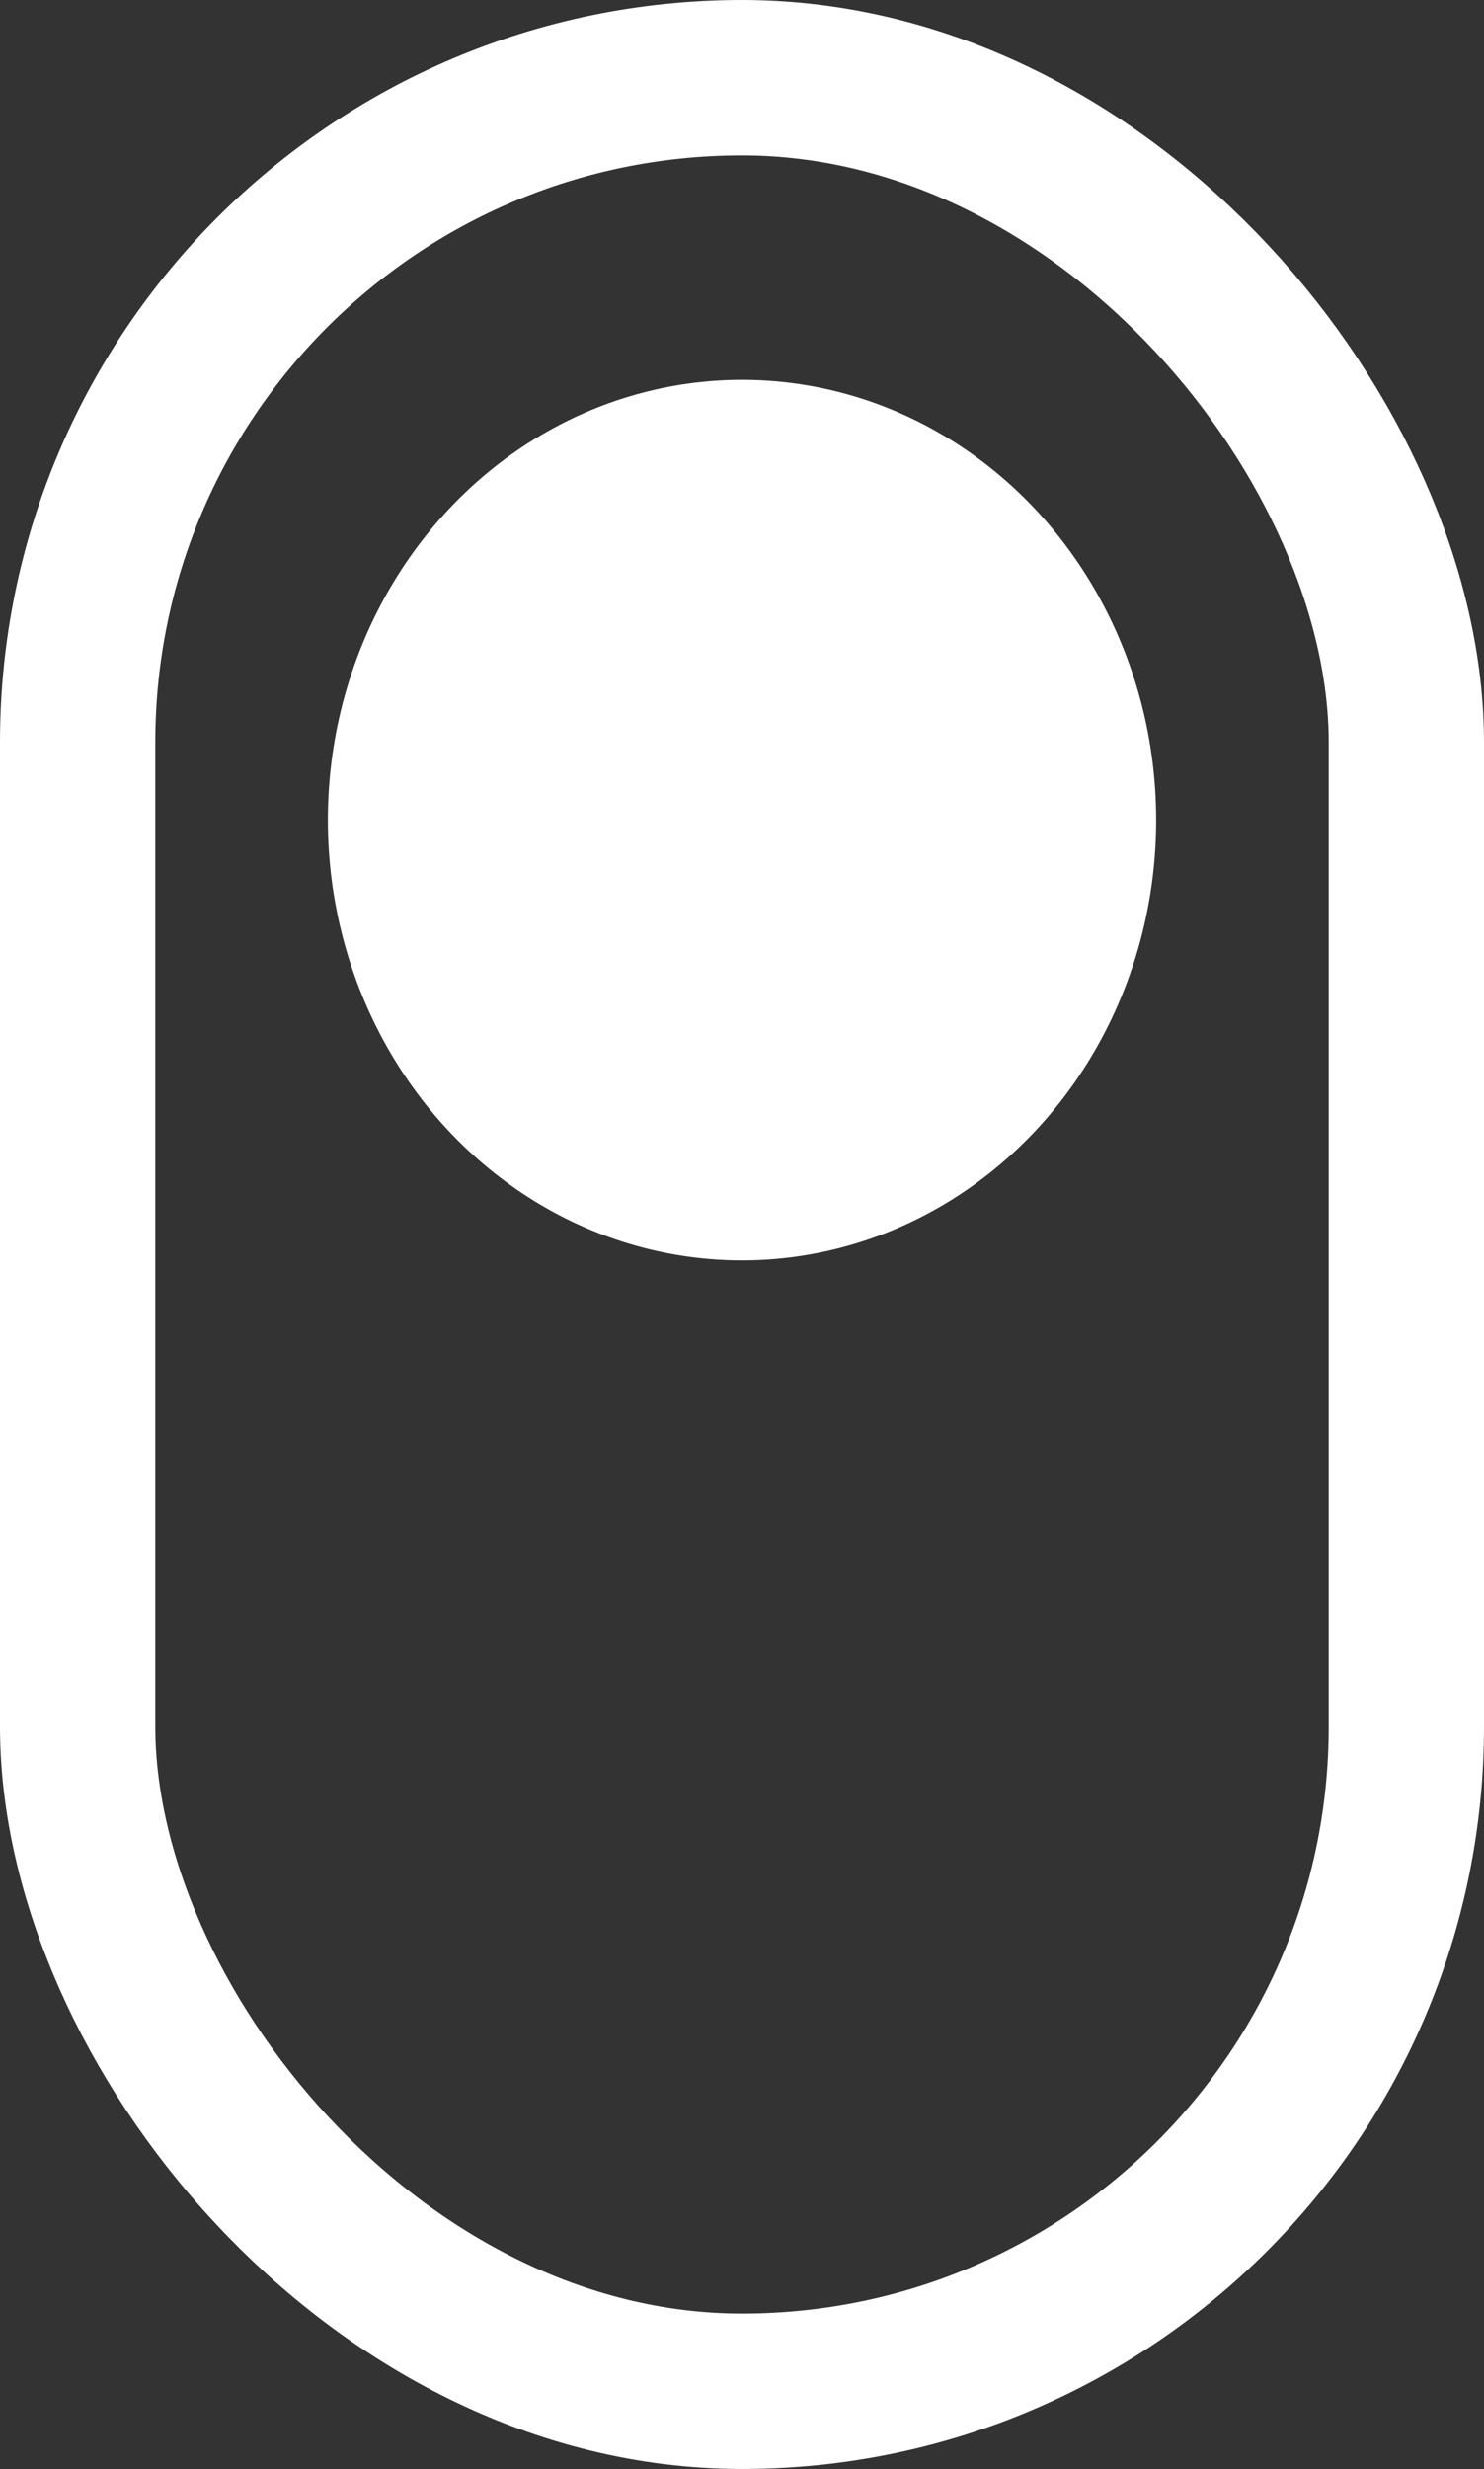 <svg xmlns="http://www.w3.org/2000/svg" width="86" height="143" viewBox="0 0 86 143">
  <rect x="0" y="0" width="86" height="143" fill="#333333" stroke="none"/>
  <g id="Scroll_Icon" data-name="Scroll Icon" transform="translate(-193 -719)">
    <g id="Rectangle_2" data-name="Rectangle 2" transform="translate(193 719)" fill="none" stroke="#fff" stroke-width="9">
      <rect width="86" height="143" rx="43" stroke="none"/>
      <rect x="4.5" y="4.5" width="77" height="134" rx="38.5" fill="none"/>
    </g>
    <ellipse id="Ellipse_1" data-name="Ellipse 1" cx="24" cy="25.5" rx="24" ry="25.5" transform="translate(212 741)" fill="#fff"/>
  </g>
</svg>
